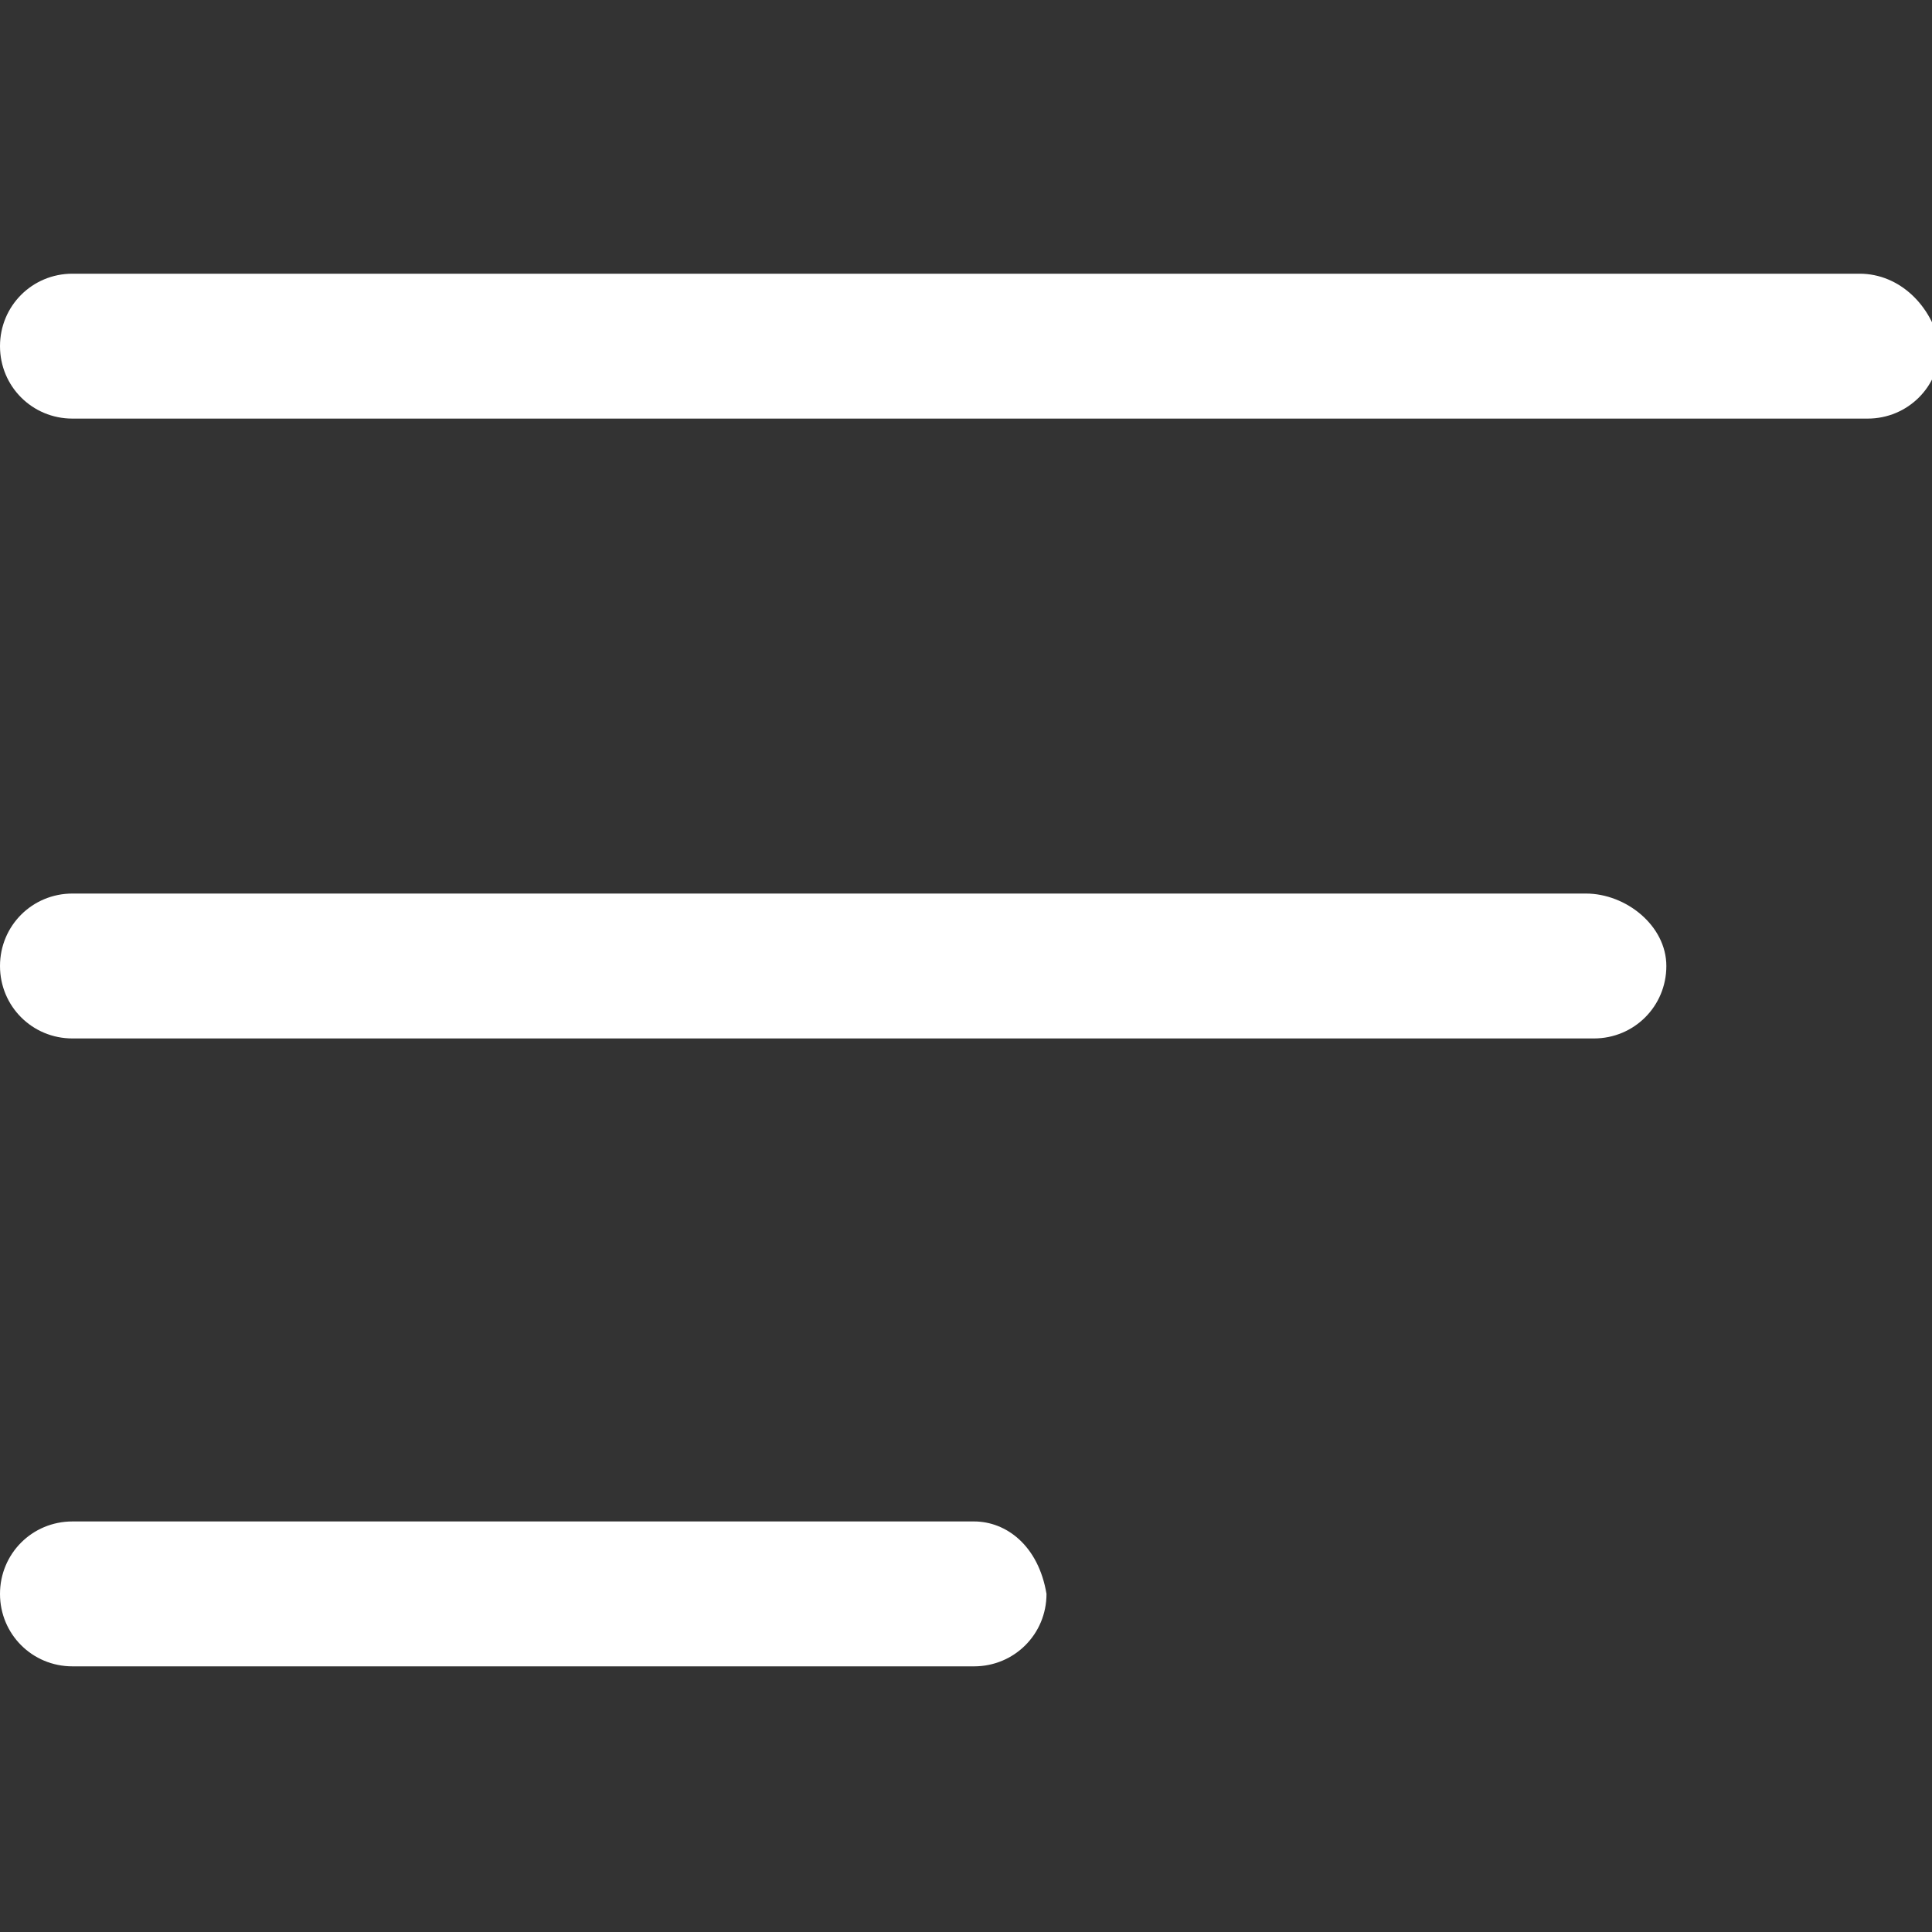 <?xml version="1.0" encoding="utf-8"?>
<!-- Generator: Adobe Illustrator 28.0.0, SVG Export Plug-In . SVG Version: 6.00 Build 0)  -->
<svg version="1.1" id="Layer_1" xmlns="http://www.w3.org/2000/svg" xmlns:xlink="http://www.w3.org/1999/xlink" x="0px" y="0px"
	 viewBox="0 0 24 24" style="enable-background:new 0 0 24 24;" xml:space="preserve">
<rect x="0" y="0" width="24" height="24" fill="#333333" stroke="none"/>
<style type="text/css">
	.st0{fill:#FFFFFF;}
</style>
<g>
	<path class="st0" d="M23.1,3.4H0.9C0.4,3.4,0,3.8,0,4.3c0,0.5,0.4,0.9,0.9,0.9h22.3c0.5,0,0.9-0.4,0.9-0.9
		C24,3.8,23.6,3.4,23.1,3.4z"/>
	<path class="st0" d="M19.7,11.1H0.9C0.4,11.1,0,11.5,0,12s0.4,0.9,0.9,0.9h18.9c0.5,0,0.9-0.4,0.9-0.9S20.2,11.1,19.7,11.1z"/>
	<path class="st0" d="M12.1,18.9H0.9c-0.5,0-0.9,0.4-0.9,0.9v0c0,0.5,0.4,0.9,0.9,0.9h11.2c0.5,0,0.9-0.4,0.9-0.9v0
		C12.9,19.2,12.5,18.9,12.1,18.9z"/>
</g>
</svg>

